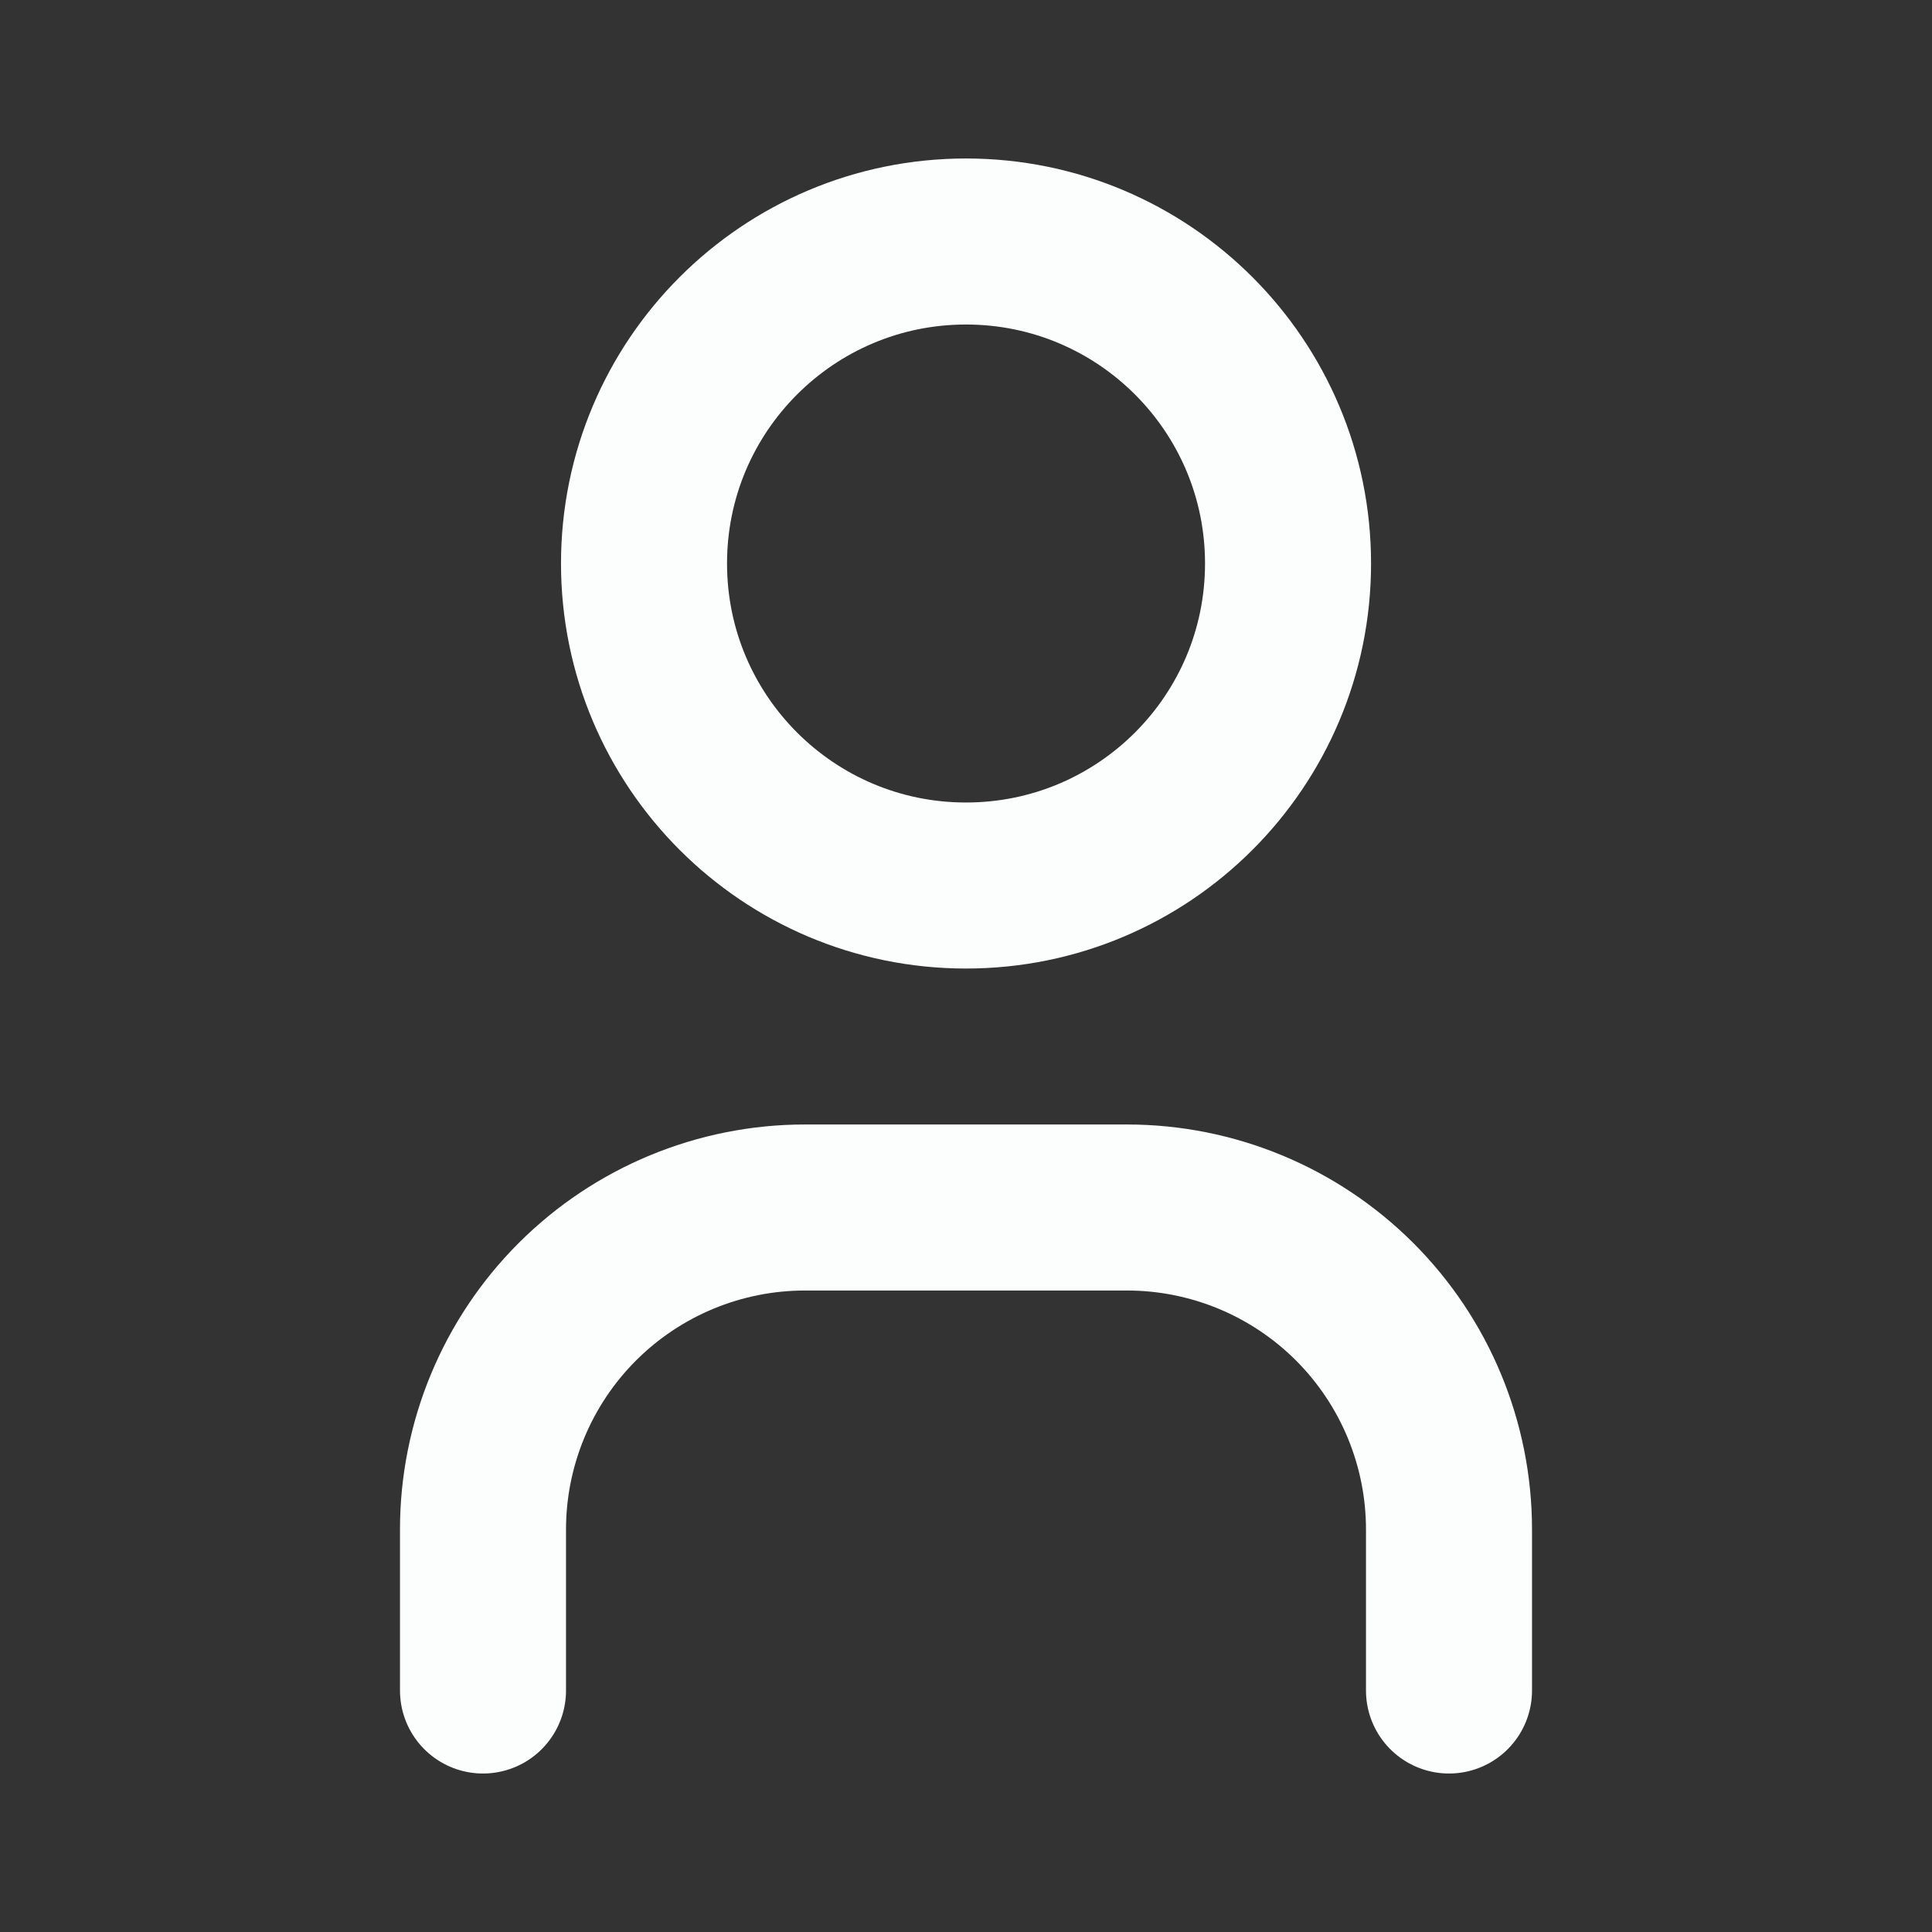 <svg width="32" height="32" viewBox="0 0 32 32" fill="none" xmlns="http://www.w3.org/2000/svg">
<rect x="0" y="0" width="32" height="32" fill="#333333" stroke="none"/>
<g clip-path="url(#clip0_79_825)">
<path d="M16 14.667C18.946 14.667 21.334 12.279 21.334 9.333C21.334 6.388 18.946 4 16 4C13.055 4 10.667 6.388 10.667 9.333C10.667 12.279 13.055 14.667 16 14.667Z" stroke="#FCFDFD" stroke-width="2.75" stroke-linecap="round" stroke-linejoin="round"/>
<path d="M8 28V25.333C8 23.919 8.562 22.562 9.562 21.562C10.562 20.562 11.919 20 13.333 20H18.667C20.081 20 21.438 20.562 22.438 21.562C23.438 22.562 24 23.919 24 25.333V28" stroke="#FCFDFD" stroke-width="2.75" stroke-linecap="round" stroke-linejoin="round"/>
</g>
<defs>
<clipPath id="clip0_79_825">
<rect width="32" height="32" fill="white"/>
</clipPath>
</defs>
</svg>
